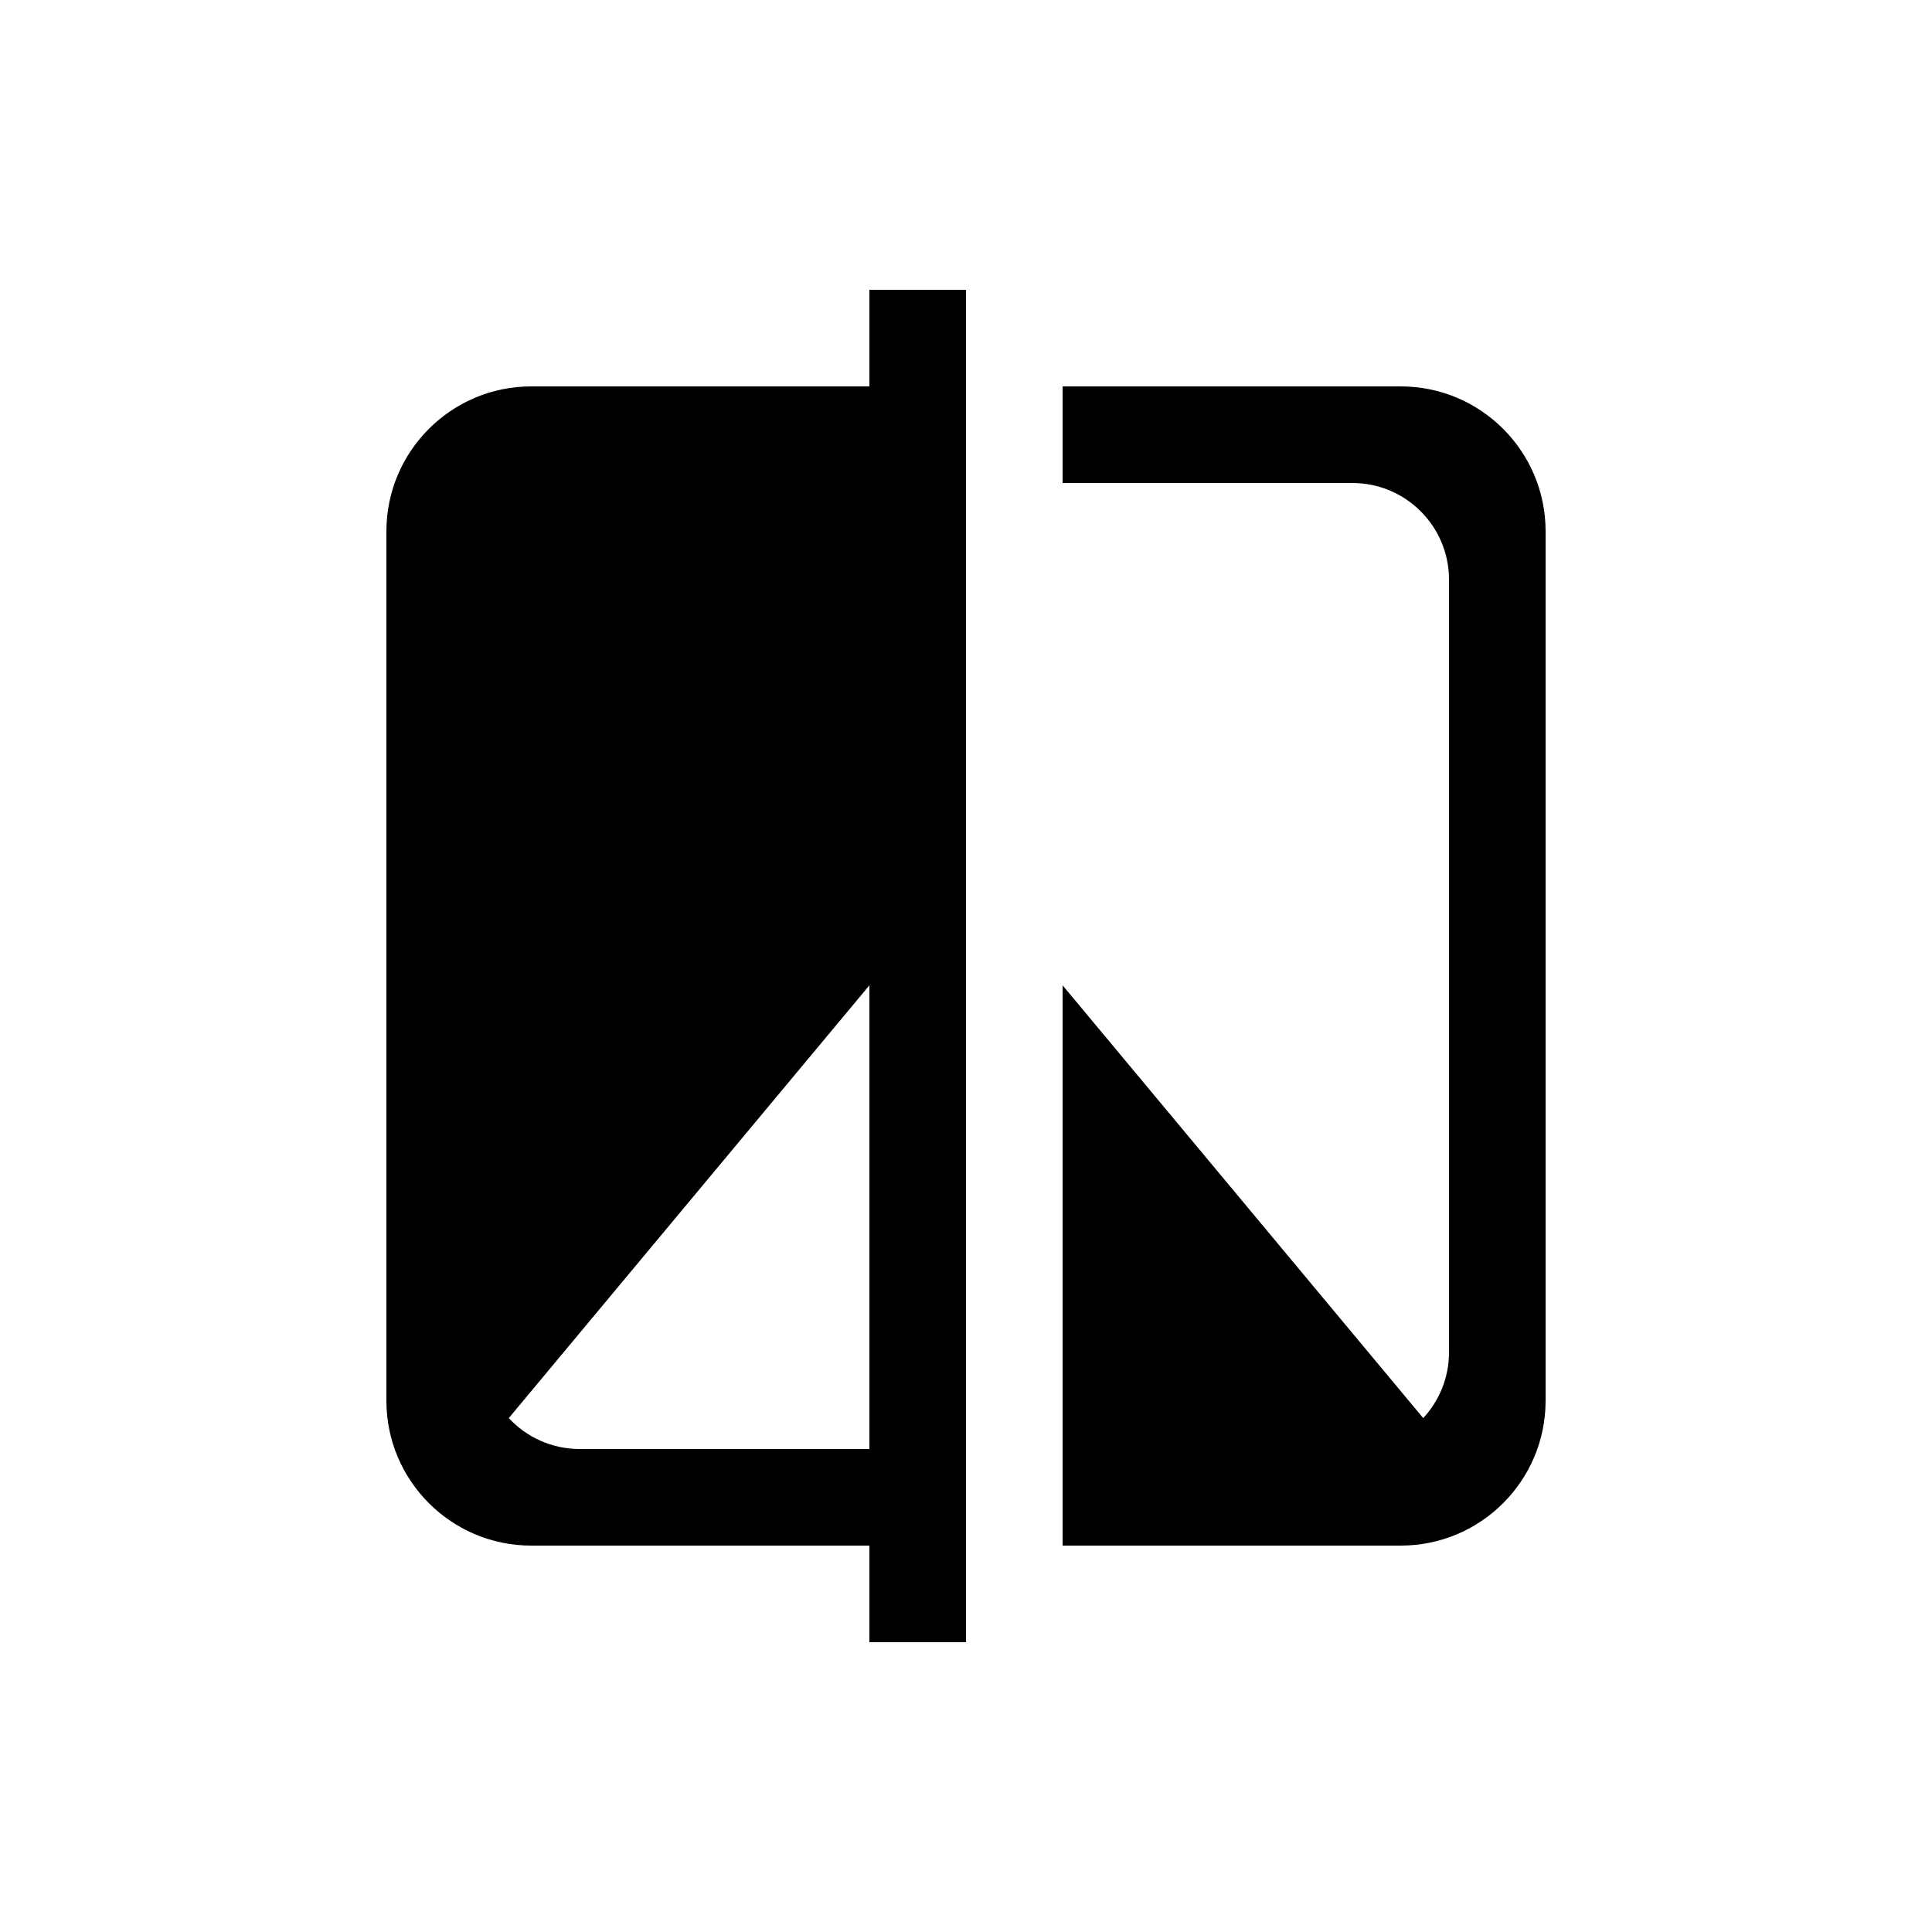 <?xml version="1.0" encoding="UTF-8" standalone="no"?>
<!DOCTYPE svg PUBLIC "-//W3C//DTD SVG 1.1//EN" "http://www.w3.org/Graphics/SVG/1.1/DTD/svg11.dtd">
<svg width="20px" height="20px" version="1.1" xmlns="http://www.w3.org/2000/svg" xmlns:xlink="http://www.w3.org/1999/xlink" xml:space="preserve" xmlns:serif="http://www.serif.com/" style="fill-rule:evenodd;clip-rule:evenodd;stroke-linejoin:round;stroke-miterlimit:2;">
    <rect x="0" y="0" width="20" height="20" style="fill-opacity:0;"/>
    <g transform="matrix(1,0,0,1,2,2)">
        <path d="M7,2L7,1L8,1L8,15L7,15L7,14L3.5,14C2.672,14 2,13.328 2,12.5L2,3.5C2,2.672 2.672,2 3.5,2L7,2ZM12.733,12.68C12.899,12.501 13,12.262 13,12L13,4C13,3.448 12.552,3 12,3L9,3L9,2L12.5,2C13.328,2 14,2.672 14,3.5L14,12.5C14,13.328 13.328,14 12.5,14L9,14L9,8.2L12.733,12.68ZM4,13L7,13L7,8.2L3.267,12.68C3.45,12.877 3.71,13 4,13Z" style="fill:black;"/>
    </g>
</svg>
